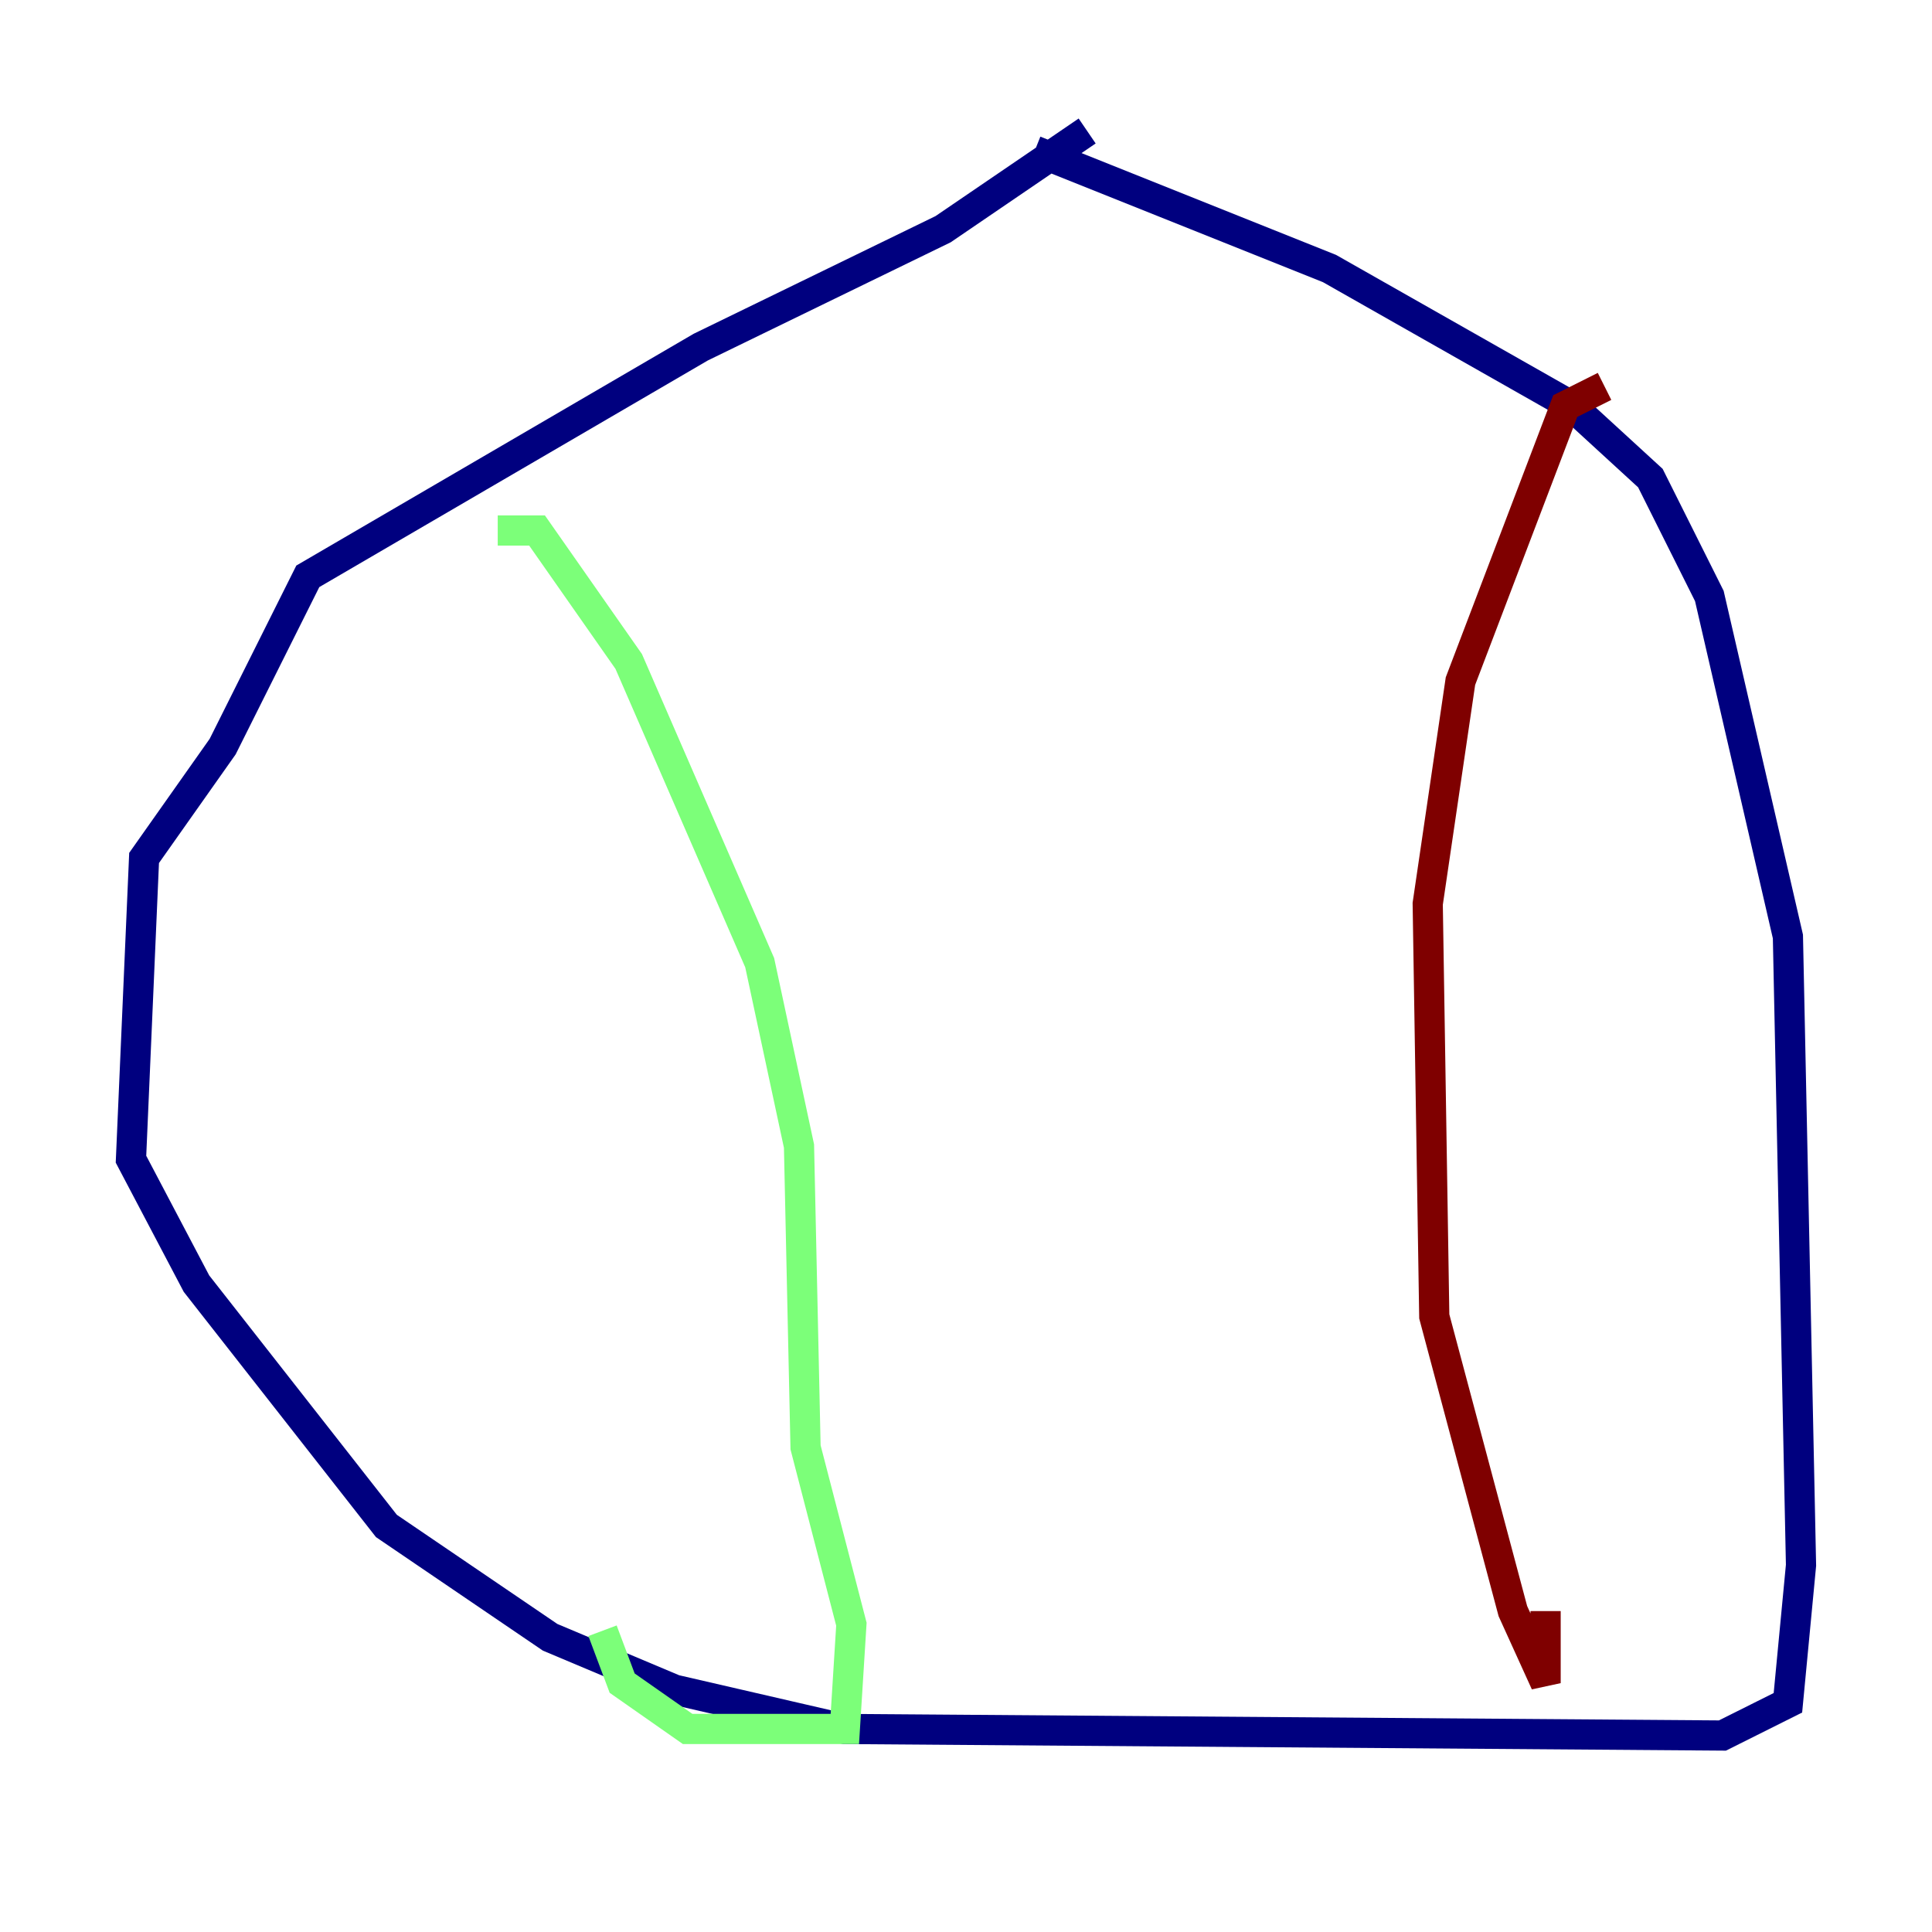 <?xml version="1.0" encoding="utf-8" ?>
<svg baseProfile="tiny" height="128" version="1.2" viewBox="0,0,128,128" width="128" xmlns="http://www.w3.org/2000/svg" xmlns:ev="http://www.w3.org/2001/xml-events" xmlns:xlink="http://www.w3.org/1999/xlink"><defs /><polyline fill="none" points="72.027,8.678 62.481,15.186 46.427,22.997 20.393,38.183 14.752,49.464 9.546,56.841 8.678,76.8 13.017,85.044 25.6,101.098 36.447,108.475 44.691,111.946 55.973,114.549 114.115,114.983 118.454,112.814 119.322,103.702 118.454,62.047 113.248,39.485 109.342,31.675 104.136,26.902 88.081,17.79 68.556,9.98" stroke="#00007f" stroke-width="2" /><polyline fill="none" points="32.976,35.146 35.58,35.146 41.654,43.824 50.332,63.783 52.936,75.932 53.37,95.891 56.407,107.607 55.973,114.549 45.559,114.549 41.22,111.512 39.919,108.041" stroke="#7cff79" stroke-width="2" /><polyline fill="none" points="106.305,25.6 103.702,26.902 96.759,45.125 94.59,59.878 95.024,87.214 100.231,106.739 102.4,111.512 102.4,106.739" stroke="#7f0000" stroke-width="2" /></svg>